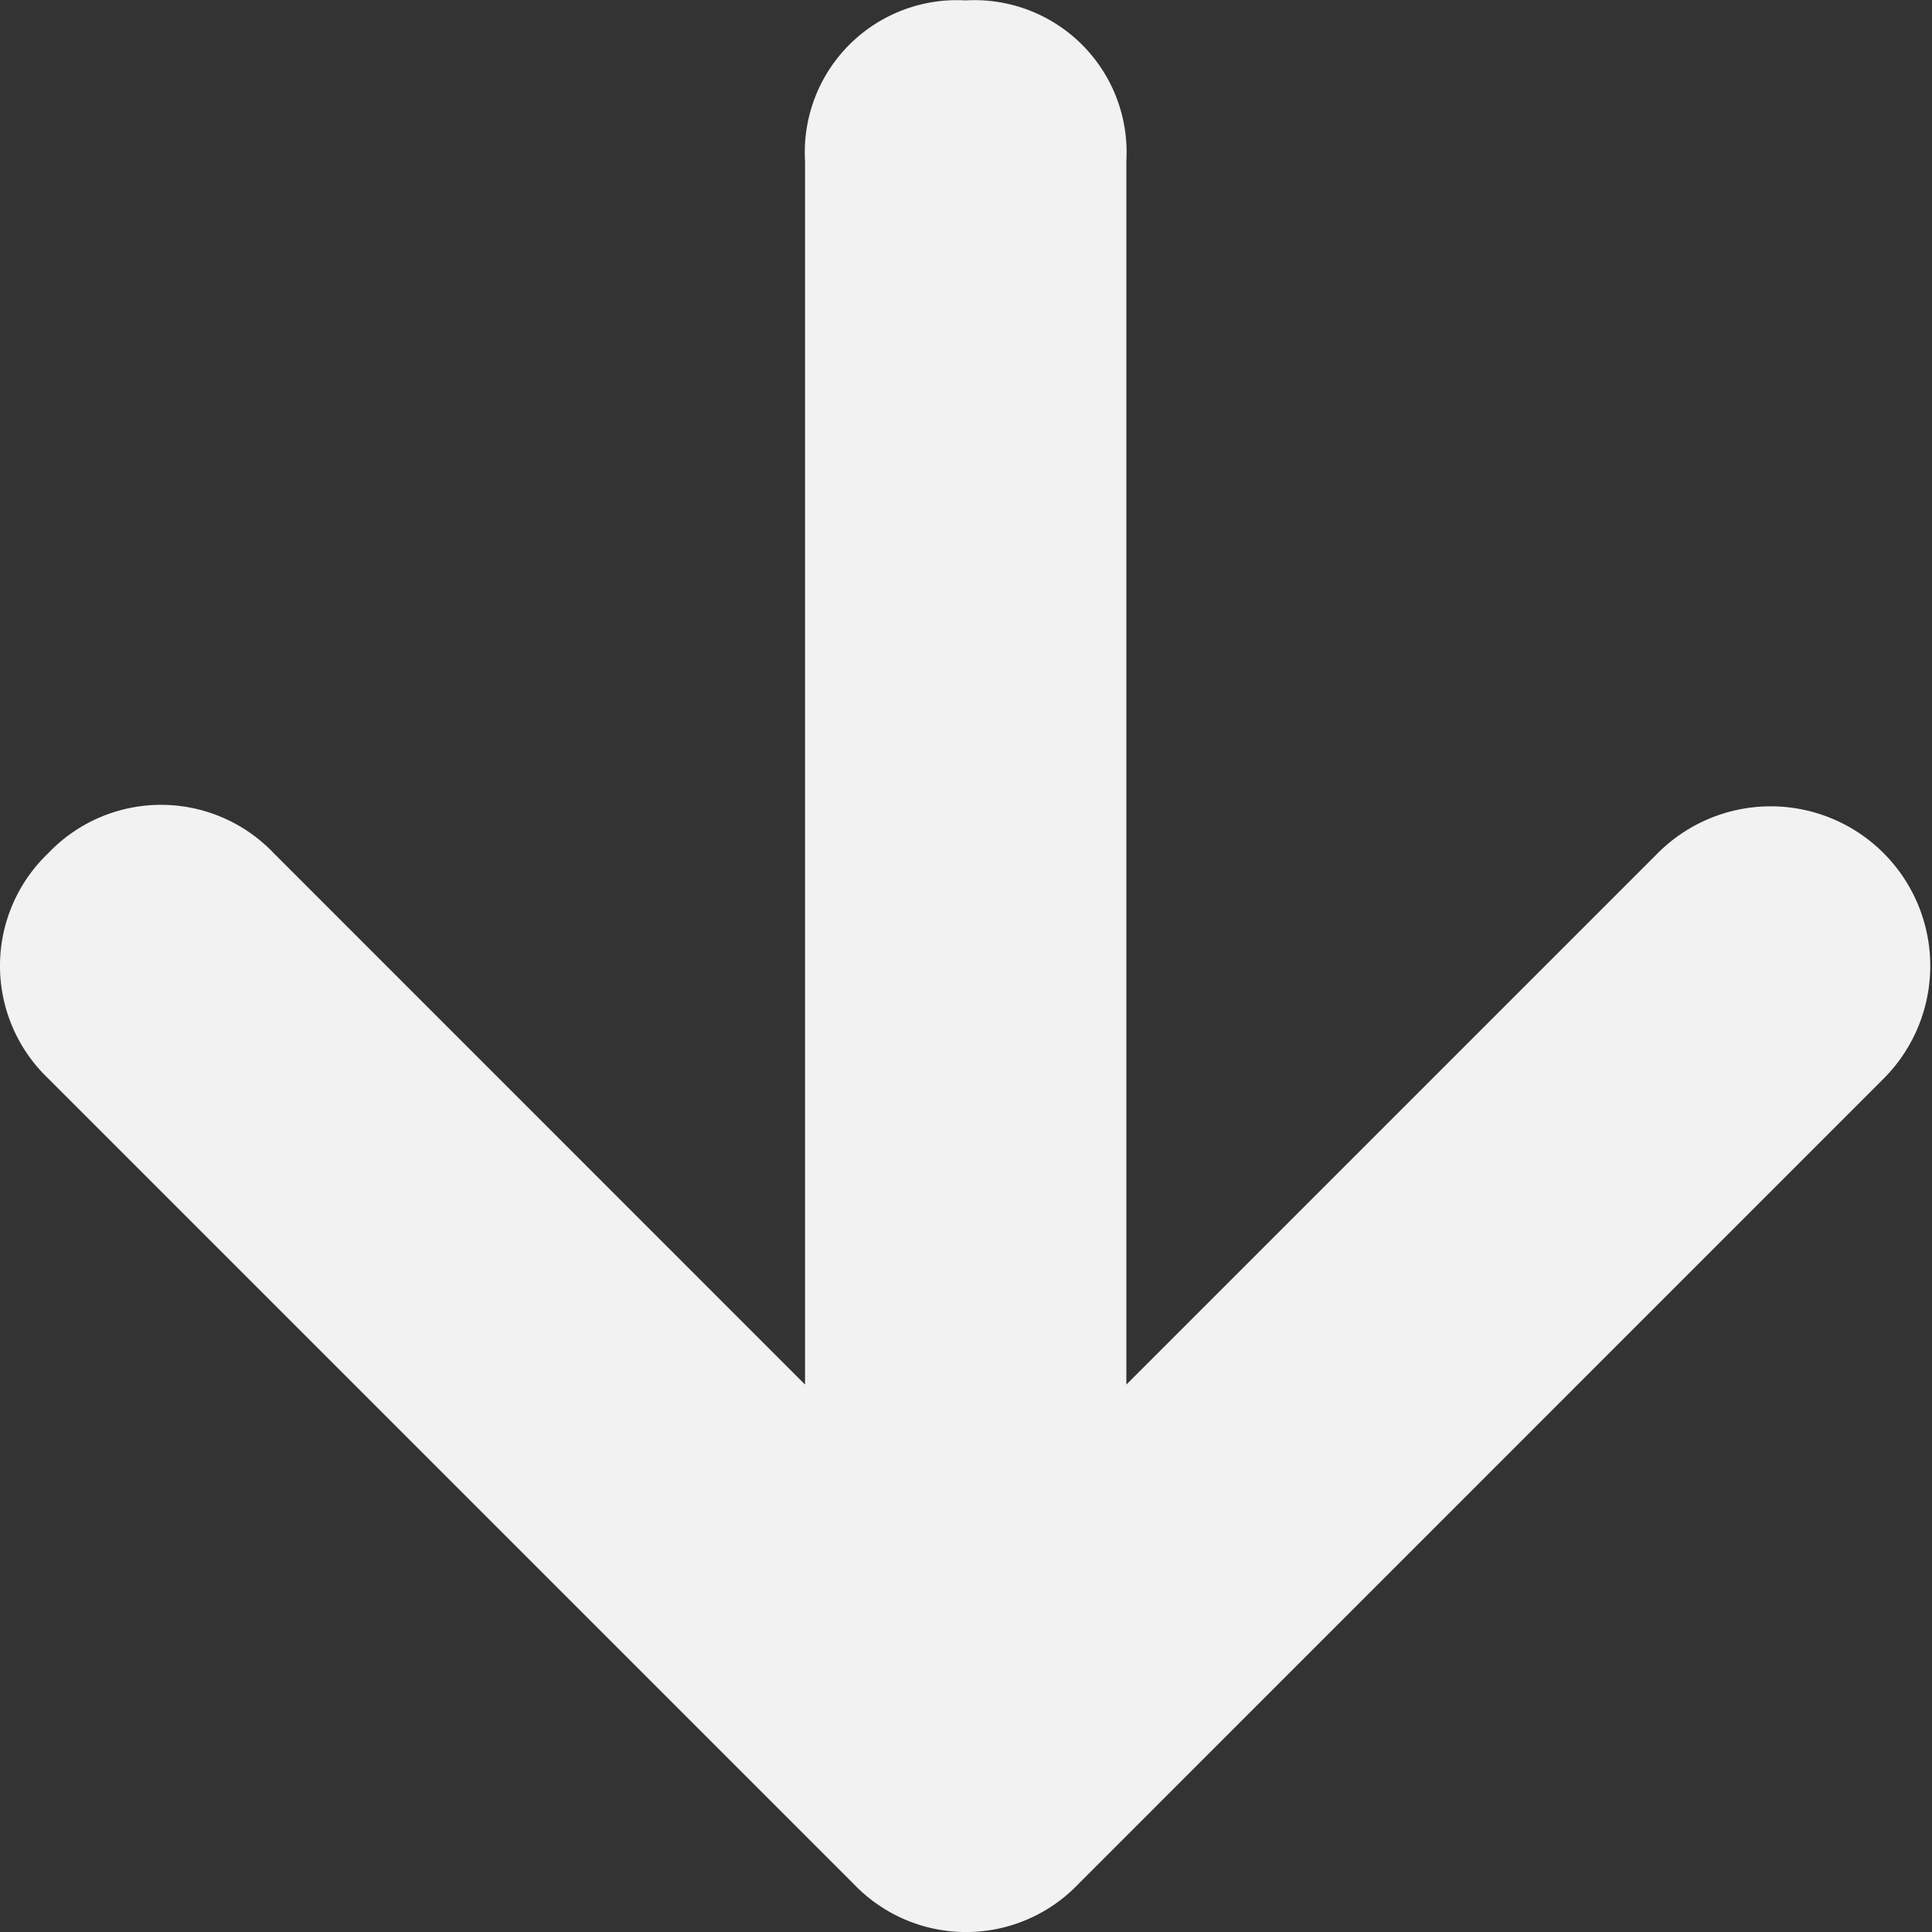 <svg xmlns="http://www.w3.org/2000/svg" width="19.242" height="19.242" viewBox="0 0 19.242 19.242">
  <rect x="0" y="0" width="19.242" height="19.242" fill="#333333" stroke="none"/>
  <g id="Group_191" data-name="Group 191" transform="translate(0 19.242) rotate(-90)">
    <path id="arrow" d="M.481,8.5h0L8.5.481a1.55,1.55,0,0,1,2.245,0,1.55,1.55,0,0,1,0,2.245L5.452,8.018H17.638a1.515,1.515,0,0,1,1.6,1.6,1.515,1.515,0,0,1-1.6,1.6H5.452l5.292,5.292A1.587,1.587,0,0,1,8.5,18.761h0L.481,10.743A1.547,1.547,0,0,1,.481,8.5Z" fill="#f2f2f2"/>
  </g>
</svg>
